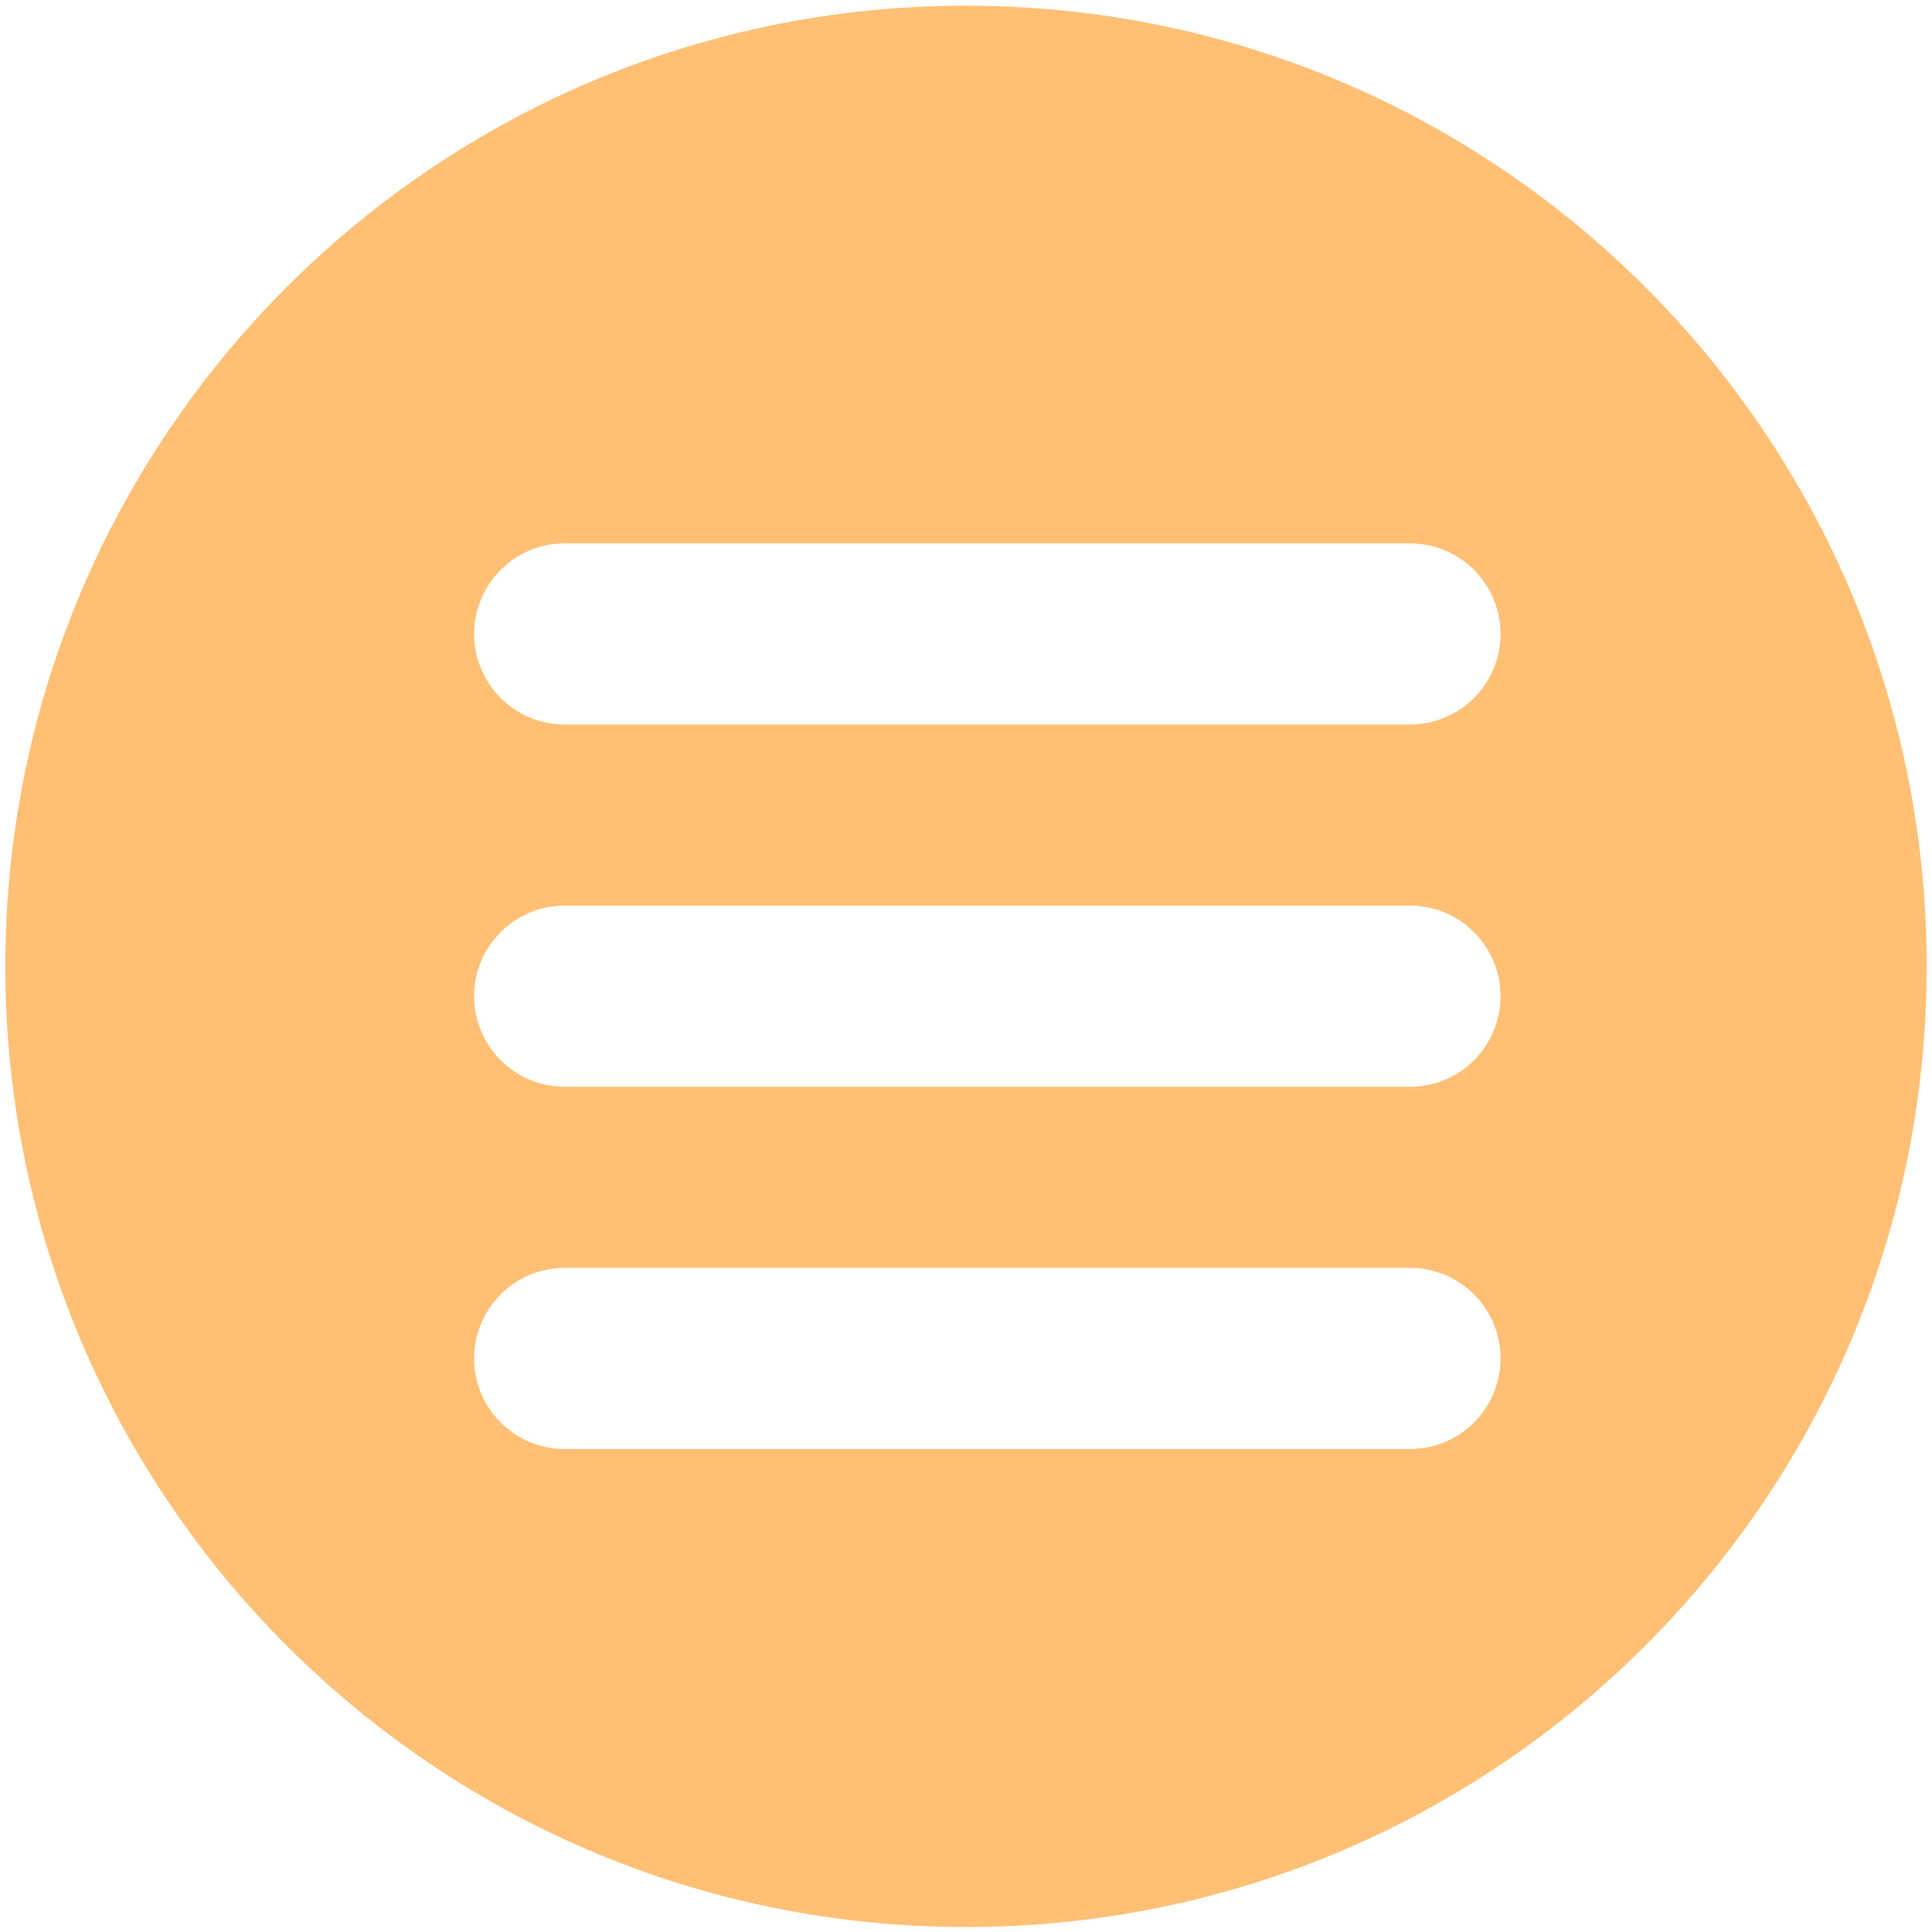 <?xml version="1.0" standalone="no"?><!DOCTYPE svg PUBLIC "-//W3C//DTD SVG 1.1//EN" "http://www.w3.org/Graphics/SVG/1.1/DTD/svg11.dtd"><svg t="1543388023606" class="icon" style="" viewBox="0 0 1024 1024" version="1.1" xmlns="http://www.w3.org/2000/svg" p-id="2159" xmlns:xlink="http://www.w3.org/1999/xlink" width="200" height="200"><defs><style type="text/css"></style></defs><path d="M512 3.008c-281.216 0-509.184 227.968-509.184 509.184 0 281.216 227.968 509.184 509.184 509.184 281.216 0 509.184-227.968 509.184-509.184C1021.184 230.976 793.216 3.008 512 3.008zM747.296 768l-448 0c-26.496 0-48-21.504-48-48s21.504-48 48-48l448 0c26.496 0 48 21.504 48 48S773.824 768 747.296 768zM747.296 576l-448 0c-26.496 0-48-21.504-48-48s21.504-48 48-48l448 0c26.496 0 48 21.504 48 48S773.824 576 747.296 576zM747.296 384l-448 0c-26.496 0-48-21.504-48-48S272.8 288 299.296 288l448 0c26.496 0 48 21.504 48 48S773.824 384 747.296 384z" fill="#ffc075" p-id="2160"></path></svg>